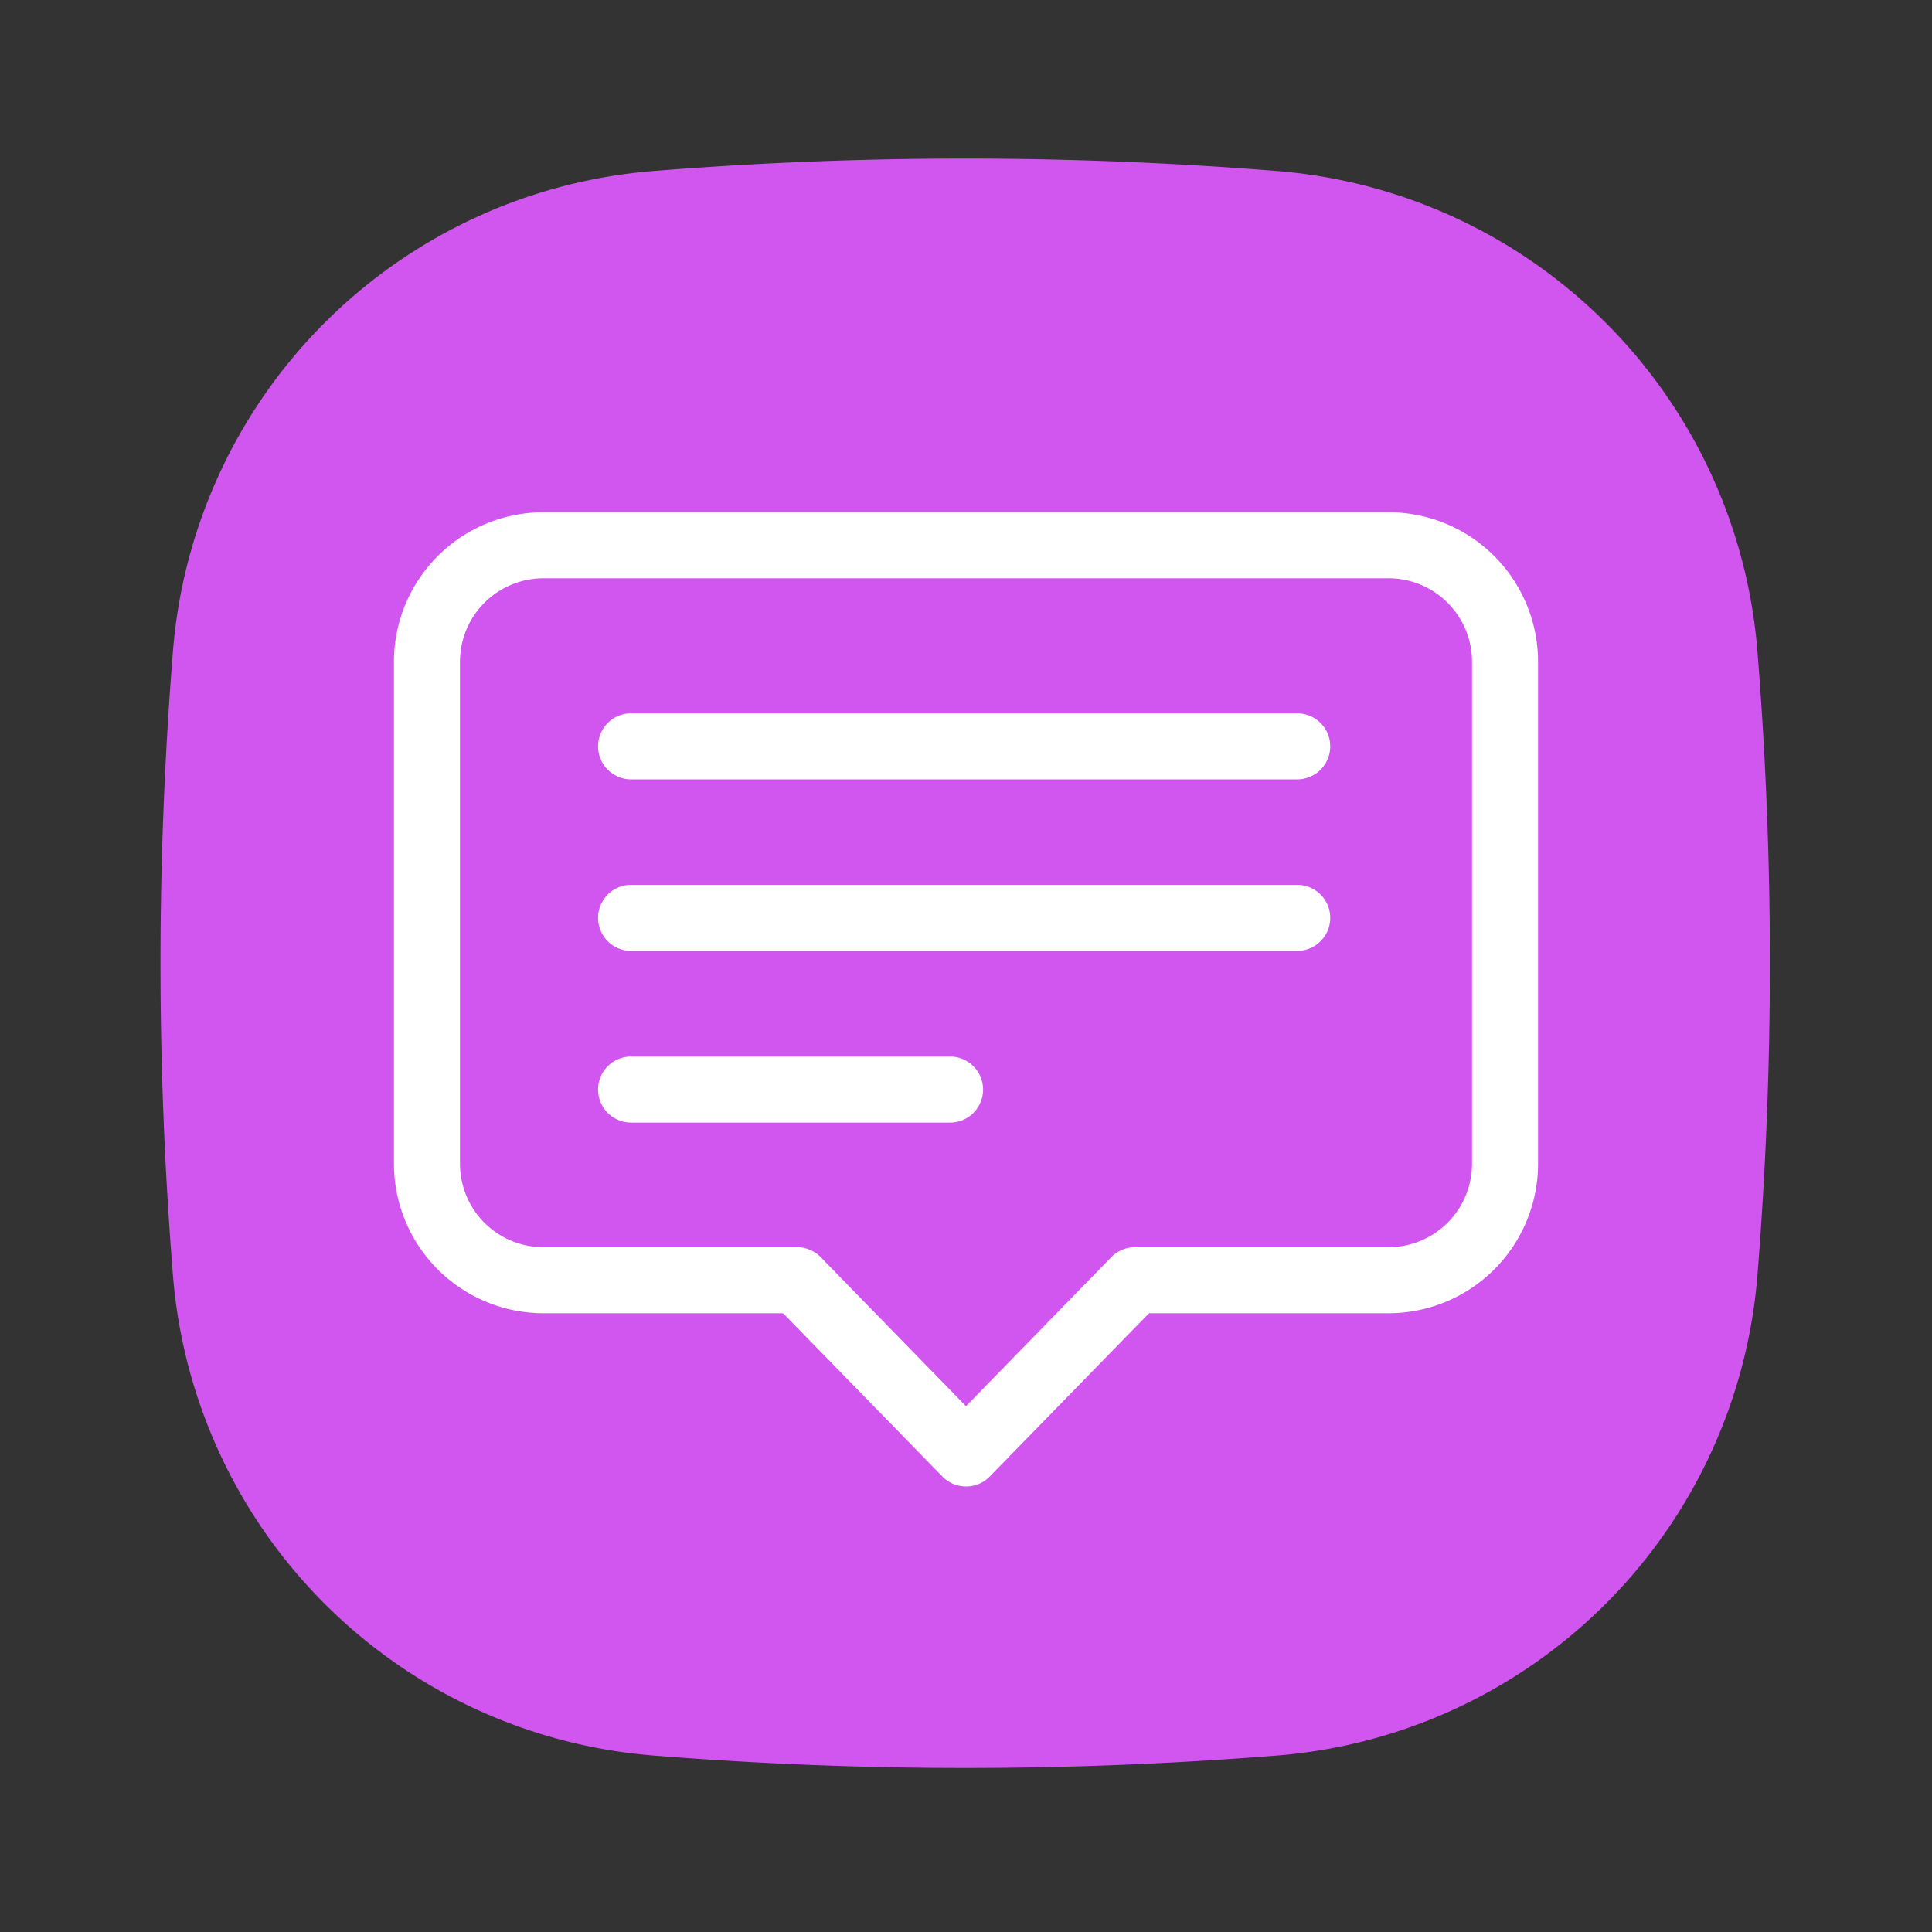 <?xml version="1.0" standalone="no"?><!DOCTYPE svg PUBLIC "-//W3C//DTD SVG 1.1//EN" "http://www.w3.org/Graphics/SVG/1.1/DTD/svg11.dtd"><svg t="1731556840038" class="icon" viewBox="0 0 1024 1024" version="1.1" xmlns="http://www.w3.org/2000/svg" p-id="86817" xmlns:xlink="http://www.w3.org/1999/xlink" width="128" height="128"><rect x="0" y="0" width="1024" height="1024" fill="#333333" stroke="none"/><path d="M676.88 930.46a2075.91 2075.91 0 0 1-330.62 0 277.6 277.6 0 0 1-254.6-254.6 2075.91 2075.91 0 0 1 0-330.62 277.6 277.6 0 0 1 254.6-254.6 2075.91 2075.91 0 0 1 330.62 0 277.6 277.6 0 0 1 254.6 254.6 2075.91 2075.91 0 0 1 0 330.62 277.6 277.6 0 0 1-254.6 254.6z" fill="#D156EF" p-id="86818"></path><path d="M512 787.86a17.48 17.48 0 0 1-12.53-5.28l-84.42-86.53H288a79.29 79.29 0 0 1-79.2-79.21V350.7a79.29 79.29 0 0 1 79.2-79.2h448a79.29 79.29 0 0 1 79.2 79.2v266.14a79.29 79.29 0 0 1-79.2 79.21H609l-84.42 86.53a17.47 17.47 0 0 1-12.58 5.28zM288 306.5a44.25 44.25 0 0 0-44.2 44.2v266.14a44.25 44.25 0 0 0 44.2 44.21h134.45a17.5 17.5 0 0 1 12.55 5.28l77 79 77-79a17.48 17.48 0 0 1 12.53-5.28H736a44.25 44.25 0 0 0 44.2-44.21V350.7a44.25 44.25 0 0 0-44.2-44.2z" fill="#FFFFFF" p-id="86819"></path><path d="M687.55 413.09H334.49a17.5 17.5 0 0 1 0-35h353.06a17.5 17.5 0 0 1 0 35zM687.55 504H334.49a17.5 17.5 0 0 1 0-35h353.06a17.5 17.5 0 0 1 0 35zM503.55 595H334.49a17.5 17.5 0 0 1 0-35h169.06a17.5 17.5 0 0 1 0 35z" fill="#FFFFFF" p-id="86820"></path></svg>